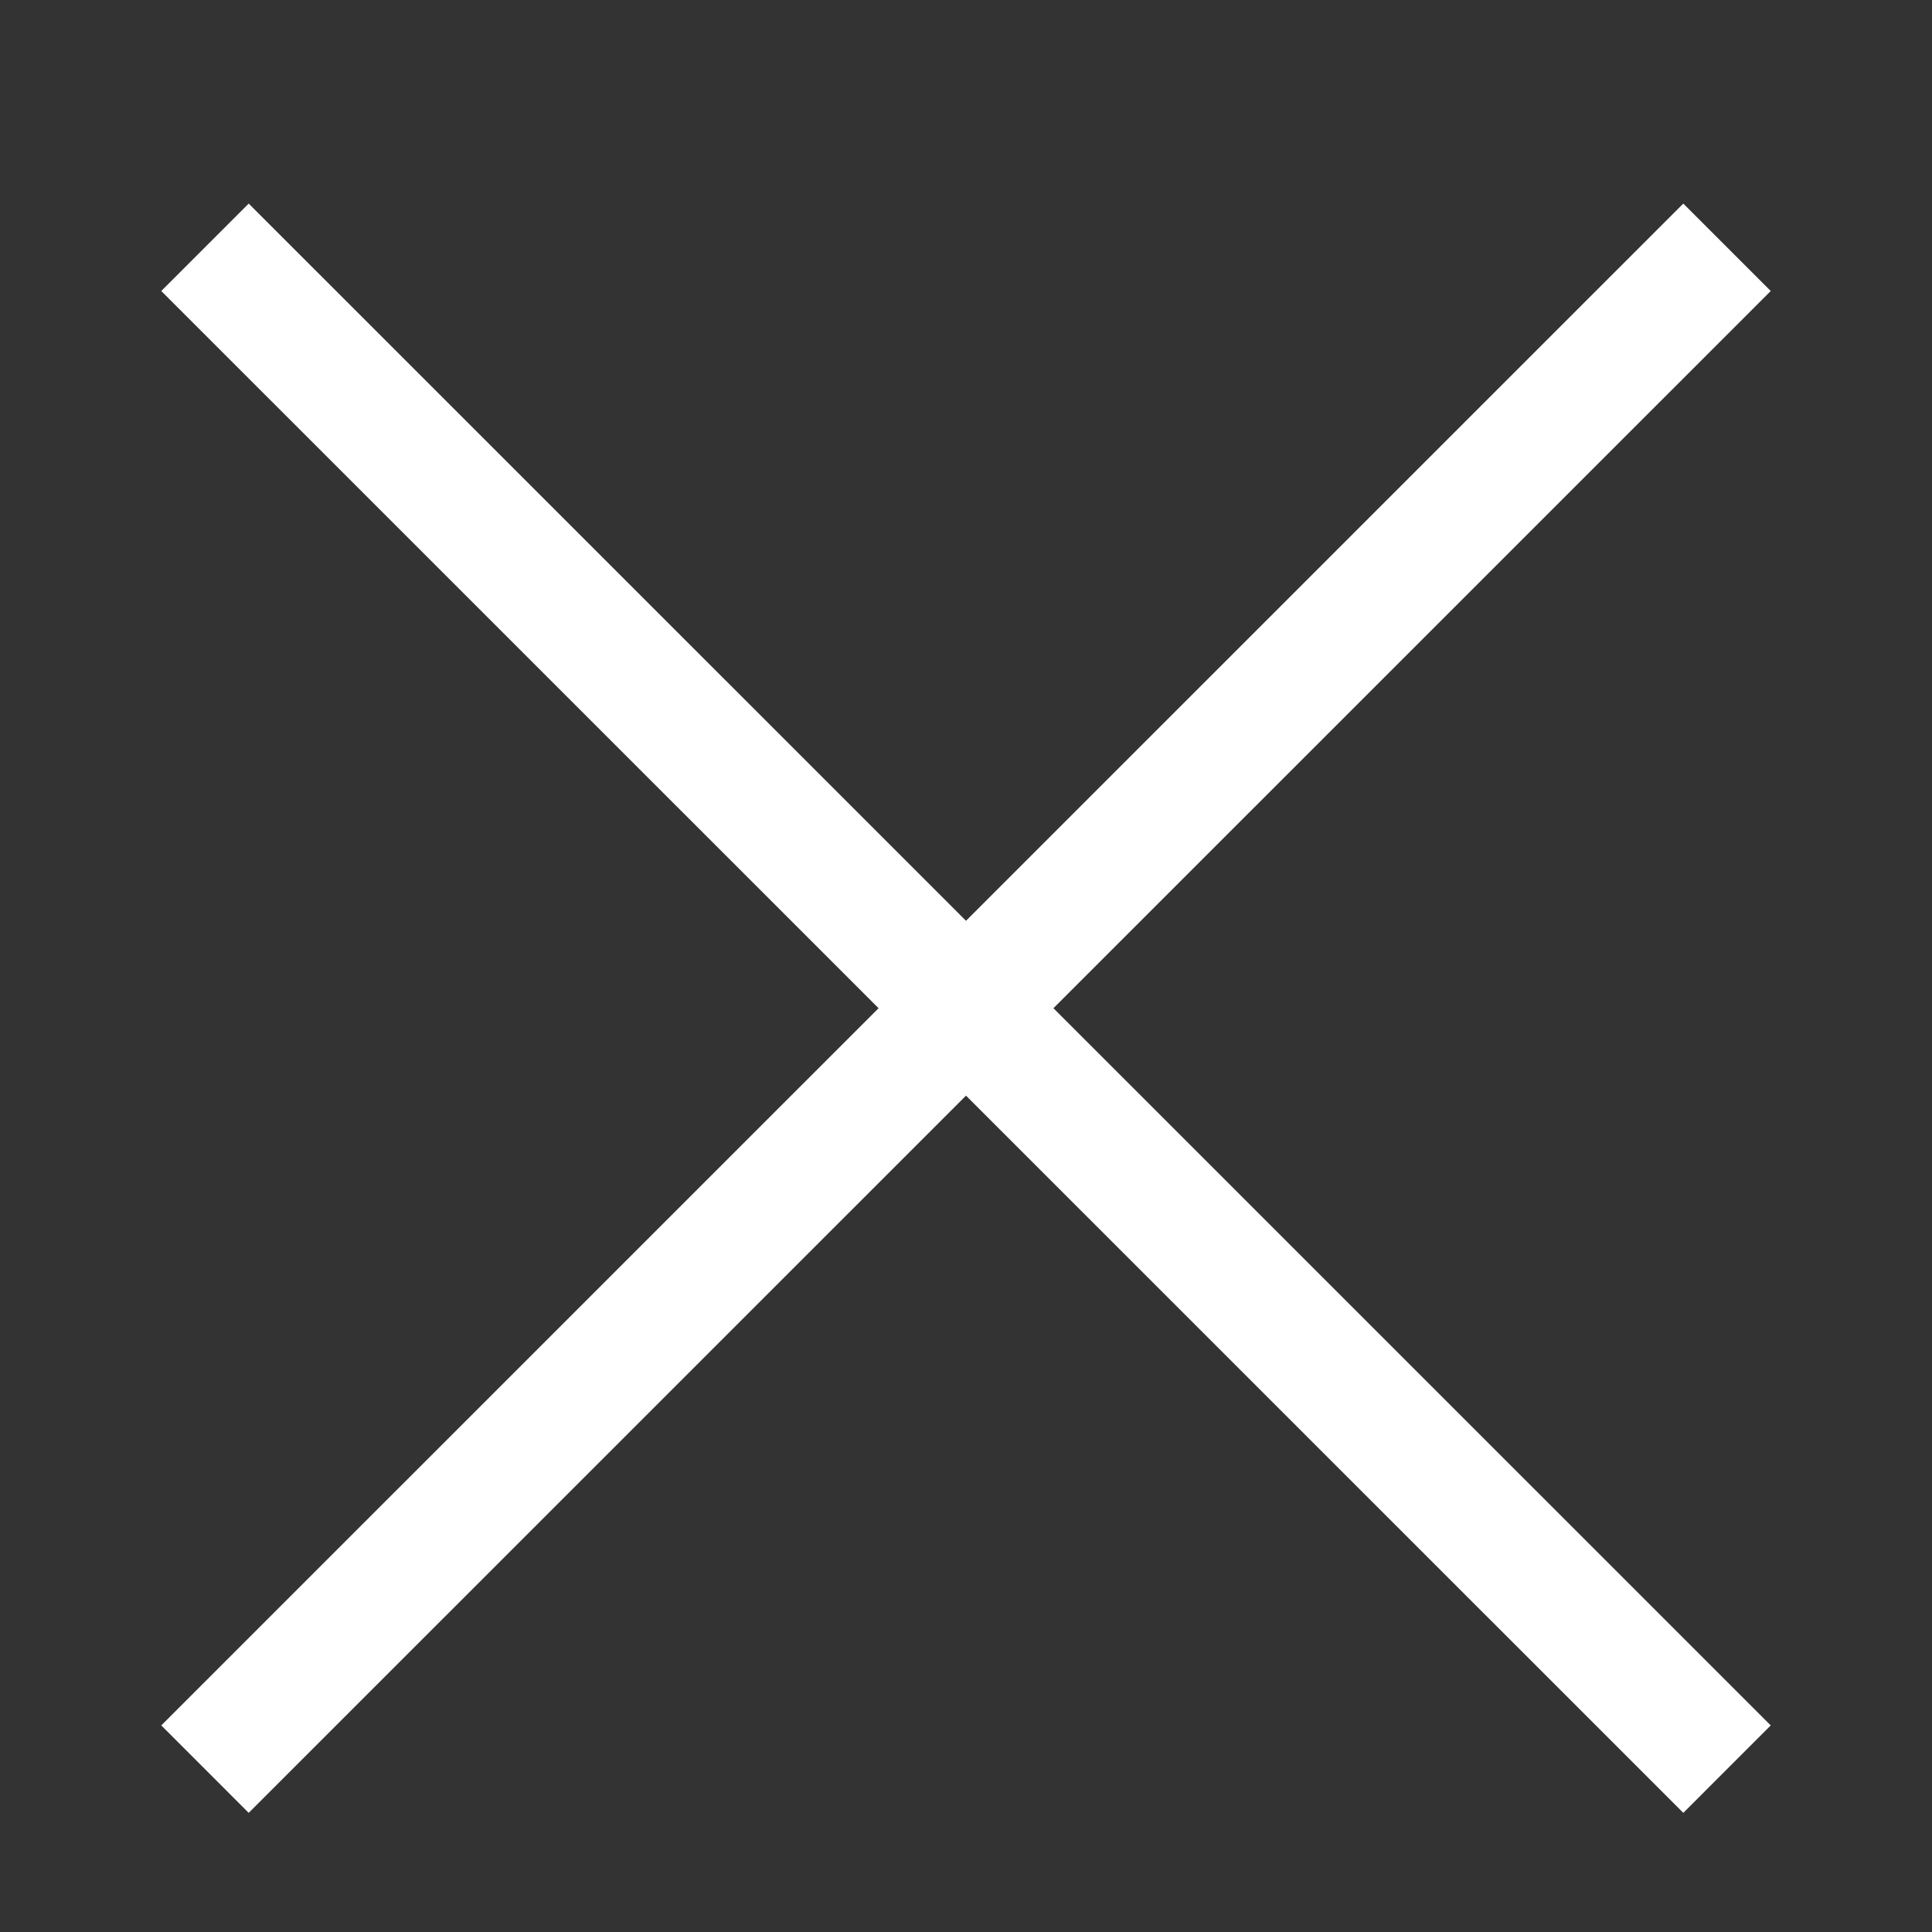<svg id="UI" xmlns="http://www.w3.org/2000/svg" viewBox="0 0 100 100"><rect x="0" y="0" width="100" height="100" fill="#333333" stroke="none"/><defs><style>.cls-1{fill:none;stroke:#fff;stroke-miterlimit:10;stroke-width:6.4px;}</style></defs><title>icon</title><line class="cls-1" x1="89.39" y1="12.8" x2="10.61" y2="91.57"/><line class="cls-1" x1="89.39" y1="91.57" x2="10.61" y2="12.8"/></svg>